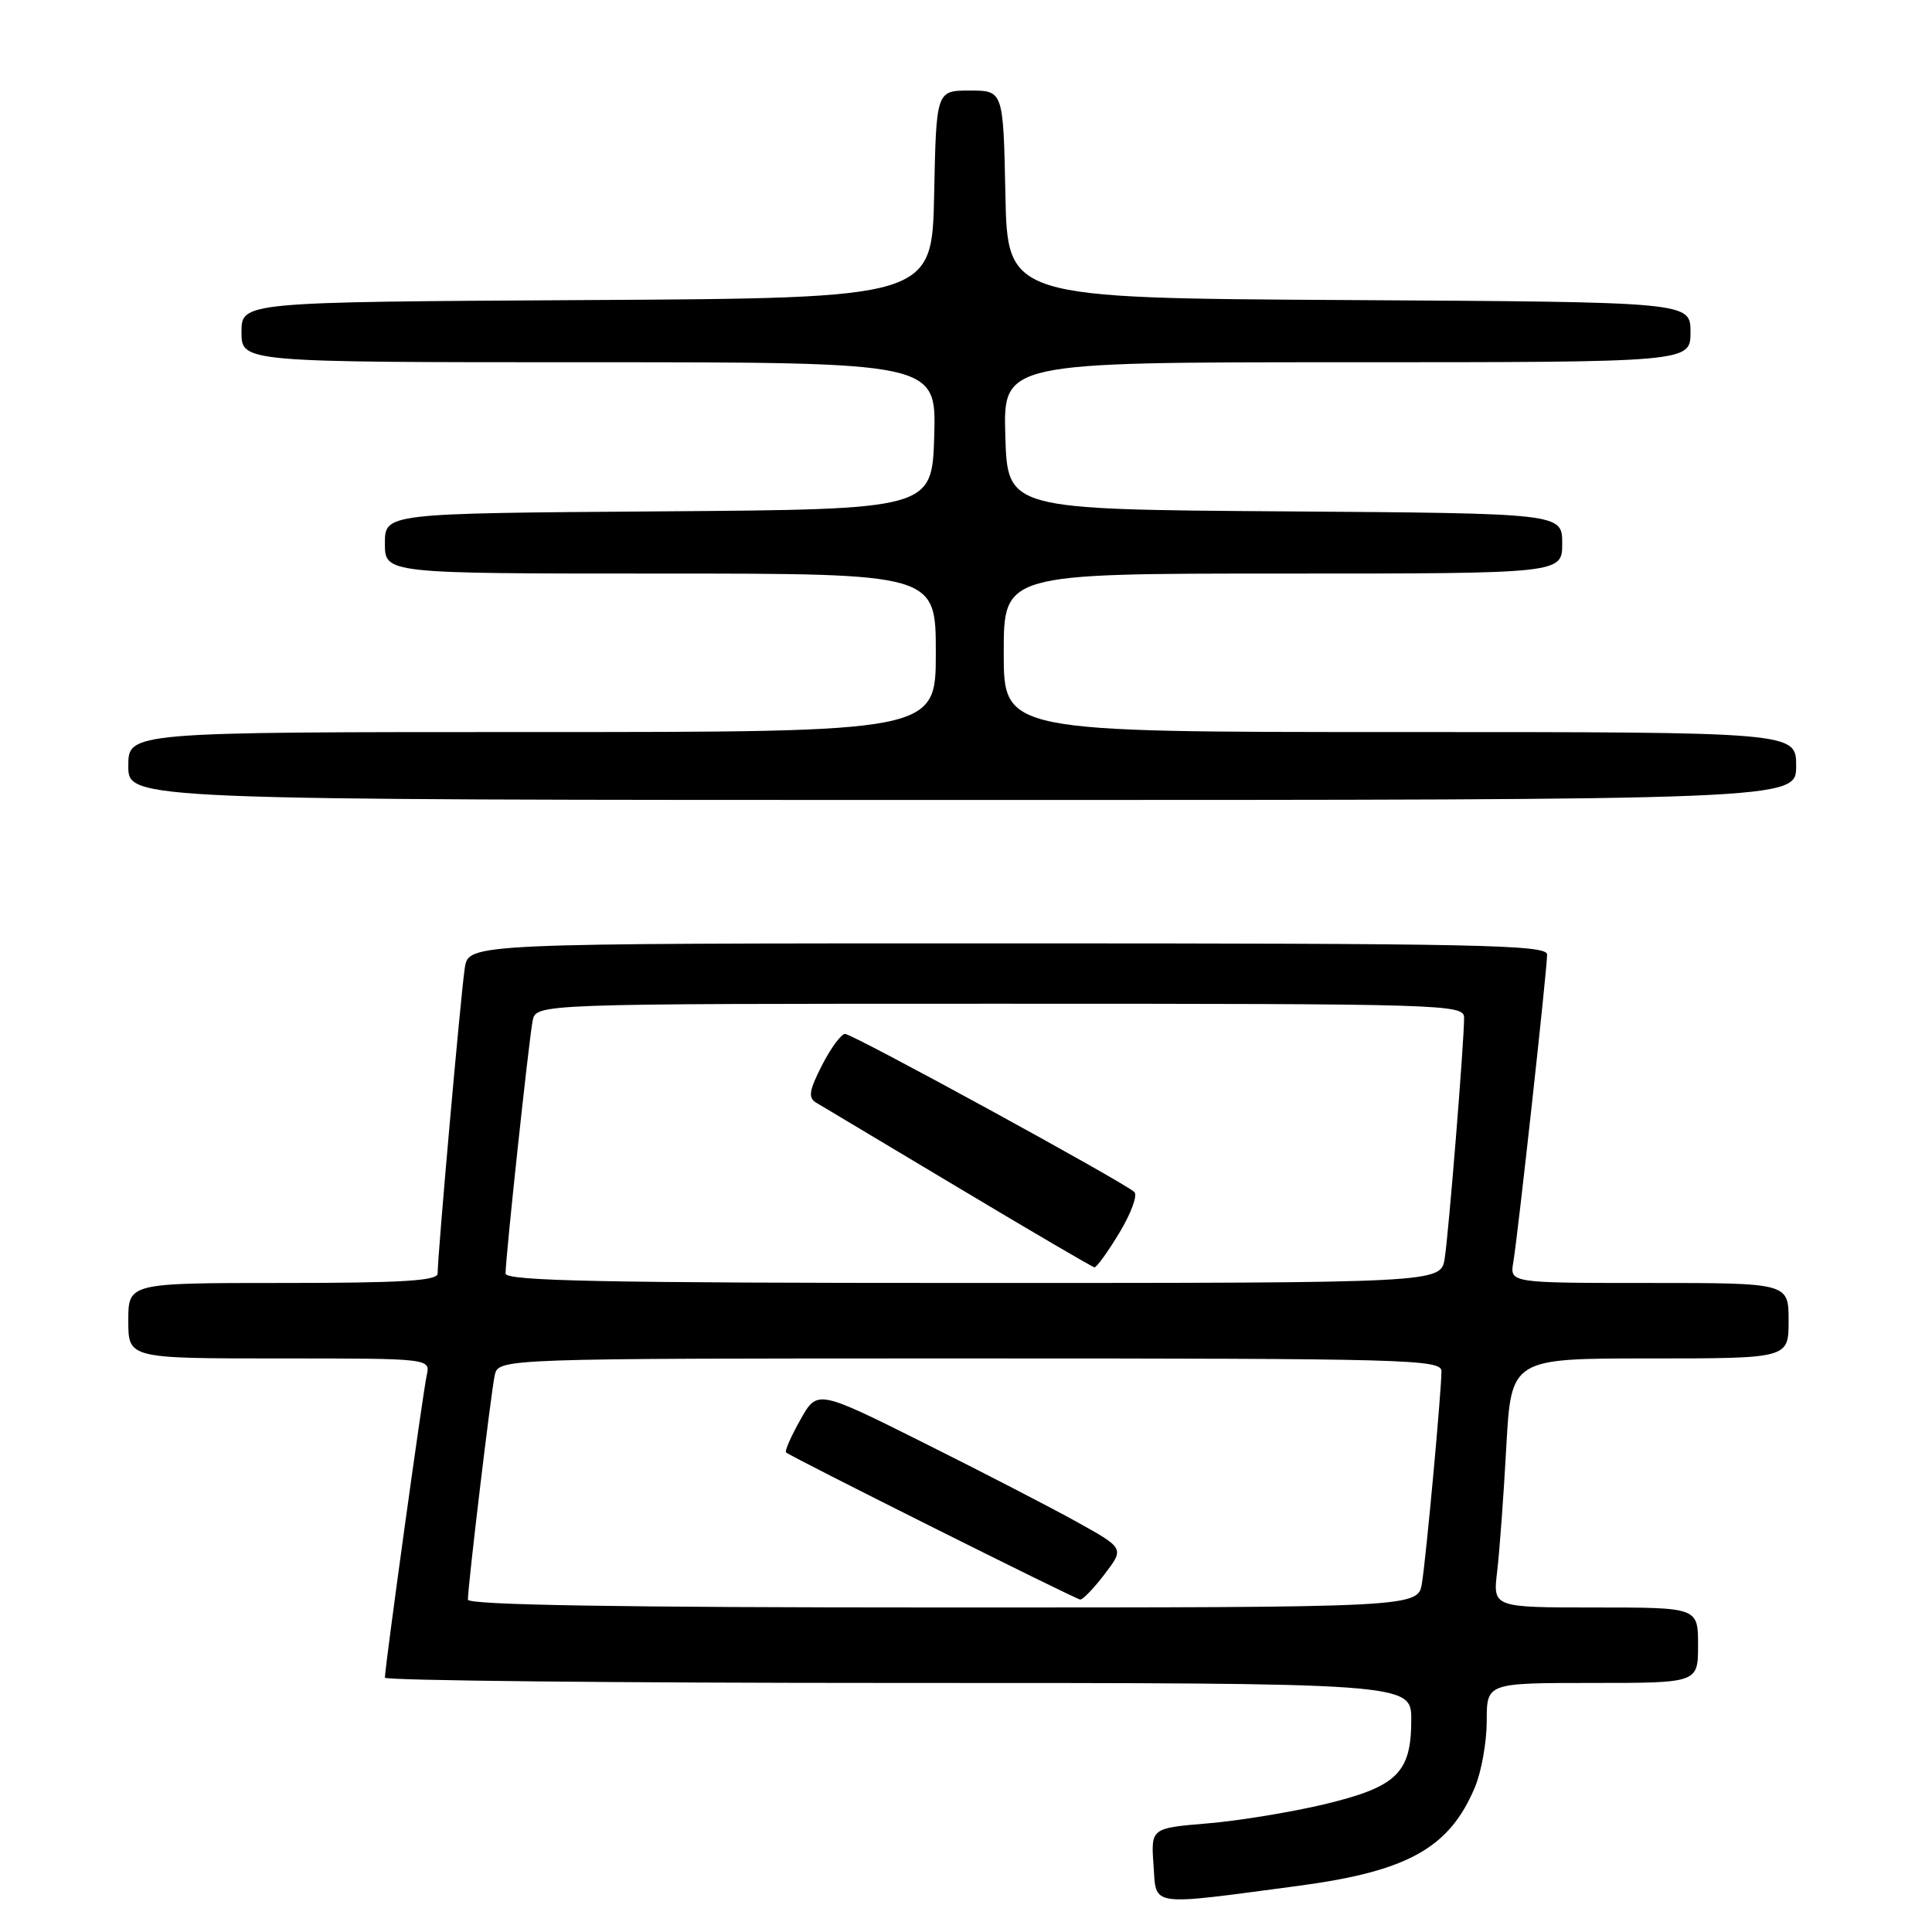 <?xml version="1.0" encoding="UTF-8" standalone="no"?>
<!DOCTYPE svg PUBLIC "-//W3C//DTD SVG 1.1//EN" "http://www.w3.org/Graphics/SVG/1.1/DTD/svg11.dtd" >
<svg xmlns="http://www.w3.org/2000/svg" xmlns:xlink="http://www.w3.org/1999/xlink" version="1.1" viewBox="0 0 256 256">
 <g >
 <path fill="currentColor"
d=" M 172.00 249.89 C 186.57 247.95 192.07 244.87 195.45 236.78 C 196.30 234.74 197.00 230.80 197.00 228.03 C 197.00 223.00 197.00 223.00 211.00 223.00 C 225.00 223.00 225.00 223.00 225.00 218.00 C 225.00 213.00 225.00 213.00 211.41 213.00 C 197.81 213.00 197.81 213.00 198.38 208.25 C 198.69 205.64 199.24 198.21 199.59 191.75 C 200.24 180.00 200.24 180.00 218.62 180.00 C 237.00 180.00 237.00 180.00 237.00 175.00 C 237.00 170.00 237.00 170.00 218.53 170.00 C 200.05 170.00 200.05 170.00 200.52 167.25 C 201.12 163.74 205.00 128.45 205.00 126.48 C 205.00 125.19 195.96 125.00 133.55 125.00 C 62.09 125.00 62.09 125.00 61.59 128.25 C 61.07 131.57 57.97 166.48 57.99 168.75 C 58.00 169.71 53.24 170.00 37.50 170.00 C 17.00 170.00 17.00 170.00 17.00 175.00 C 17.00 180.00 17.00 180.00 37.02 180.00 C 57.04 180.00 57.04 180.00 56.54 182.25 C 56.04 184.47 51.00 220.93 51.00 222.30 C 51.00 222.68 81.60 223.00 119.00 223.00 C 187.00 223.00 187.00 223.00 187.00 227.89 C 187.00 234.93 185.10 236.77 175.47 239.08 C 171.09 240.12 164.12 241.27 160.00 241.61 C 152.50 242.24 152.50 242.24 152.85 247.18 C 153.24 252.71 152.04 252.54 172.00 249.89 Z  M 238.00 101.50 C 238.00 97.00 238.00 97.00 185.50 97.00 C 133.00 97.00 133.00 97.00 133.00 86.50 C 133.00 76.00 133.00 76.00 170.00 76.00 C 207.00 76.00 207.00 76.00 207.00 72.01 C 207.00 68.02 207.00 68.02 170.25 67.76 C 133.50 67.50 133.50 67.50 133.21 57.75 C 132.93 48.00 132.93 48.00 178.46 48.00 C 224.00 48.00 224.00 48.00 224.00 44.01 C 224.00 40.02 224.00 40.02 178.75 39.76 C 133.50 39.50 133.50 39.50 133.22 25.75 C 132.94 12.00 132.94 12.00 128.50 12.00 C 124.06 12.00 124.06 12.00 123.78 25.75 C 123.50 39.50 123.50 39.50 77.75 39.76 C 32.00 40.02 32.00 40.02 32.00 44.01 C 32.00 48.00 32.00 48.00 78.04 48.00 C 124.07 48.00 124.07 48.00 123.79 57.75 C 123.50 67.50 123.50 67.50 87.25 67.76 C 51.00 68.02 51.00 68.02 51.00 72.01 C 51.00 76.00 51.00 76.00 87.50 76.00 C 124.00 76.00 124.00 76.00 124.00 86.50 C 124.00 97.00 124.00 97.00 70.50 97.00 C 17.00 97.00 17.00 97.00 17.00 101.50 C 17.00 106.00 17.00 106.00 127.50 106.00 C 238.00 106.00 238.00 106.00 238.00 101.50 Z  M 62.00 211.96 C 62.00 210.10 65.05 184.57 65.55 182.25 C 66.04 180.00 66.04 180.00 128.52 180.00 C 186.62 180.00 191.00 180.12 191.00 181.70 C 191.00 184.31 189.00 206.09 188.42 209.75 C 187.91 213.00 187.91 213.00 124.95 213.00 C 81.98 213.00 62.00 212.67 62.00 211.96 Z  M 146.37 208.58 C 148.98 205.16 148.98 205.16 142.74 201.69 C 139.31 199.78 130.15 195.05 122.40 191.18 C 108.29 184.13 108.29 184.13 106.05 188.13 C 104.81 190.33 103.96 192.28 104.15 192.45 C 104.79 193.04 142.49 211.89 143.13 211.95 C 143.48 211.98 144.94 210.46 146.37 208.58 Z  M 66.99 168.75 C 66.98 166.68 70.09 137.68 70.58 135.25 C 71.04 133.00 71.04 133.00 132.52 133.00 C 191.75 133.00 194.00 133.07 194.00 134.86 C 194.00 138.12 191.96 163.37 191.43 166.75 C 190.91 170.00 190.91 170.00 128.95 170.00 C 80.06 170.00 67.00 169.74 66.99 168.75 Z  M 148.32 163.36 C 149.86 160.81 150.76 158.37 150.31 157.95 C 148.94 156.65 112.99 137.00 111.98 137.00 C 111.46 137.00 110.09 138.87 108.92 141.15 C 107.20 144.52 107.06 145.46 108.15 146.11 C 108.89 146.55 117.38 151.62 127.00 157.38 C 136.62 163.14 144.73 167.88 145.01 167.93 C 145.29 167.97 146.78 165.91 148.32 163.36 Z "/>
</g>
</svg>